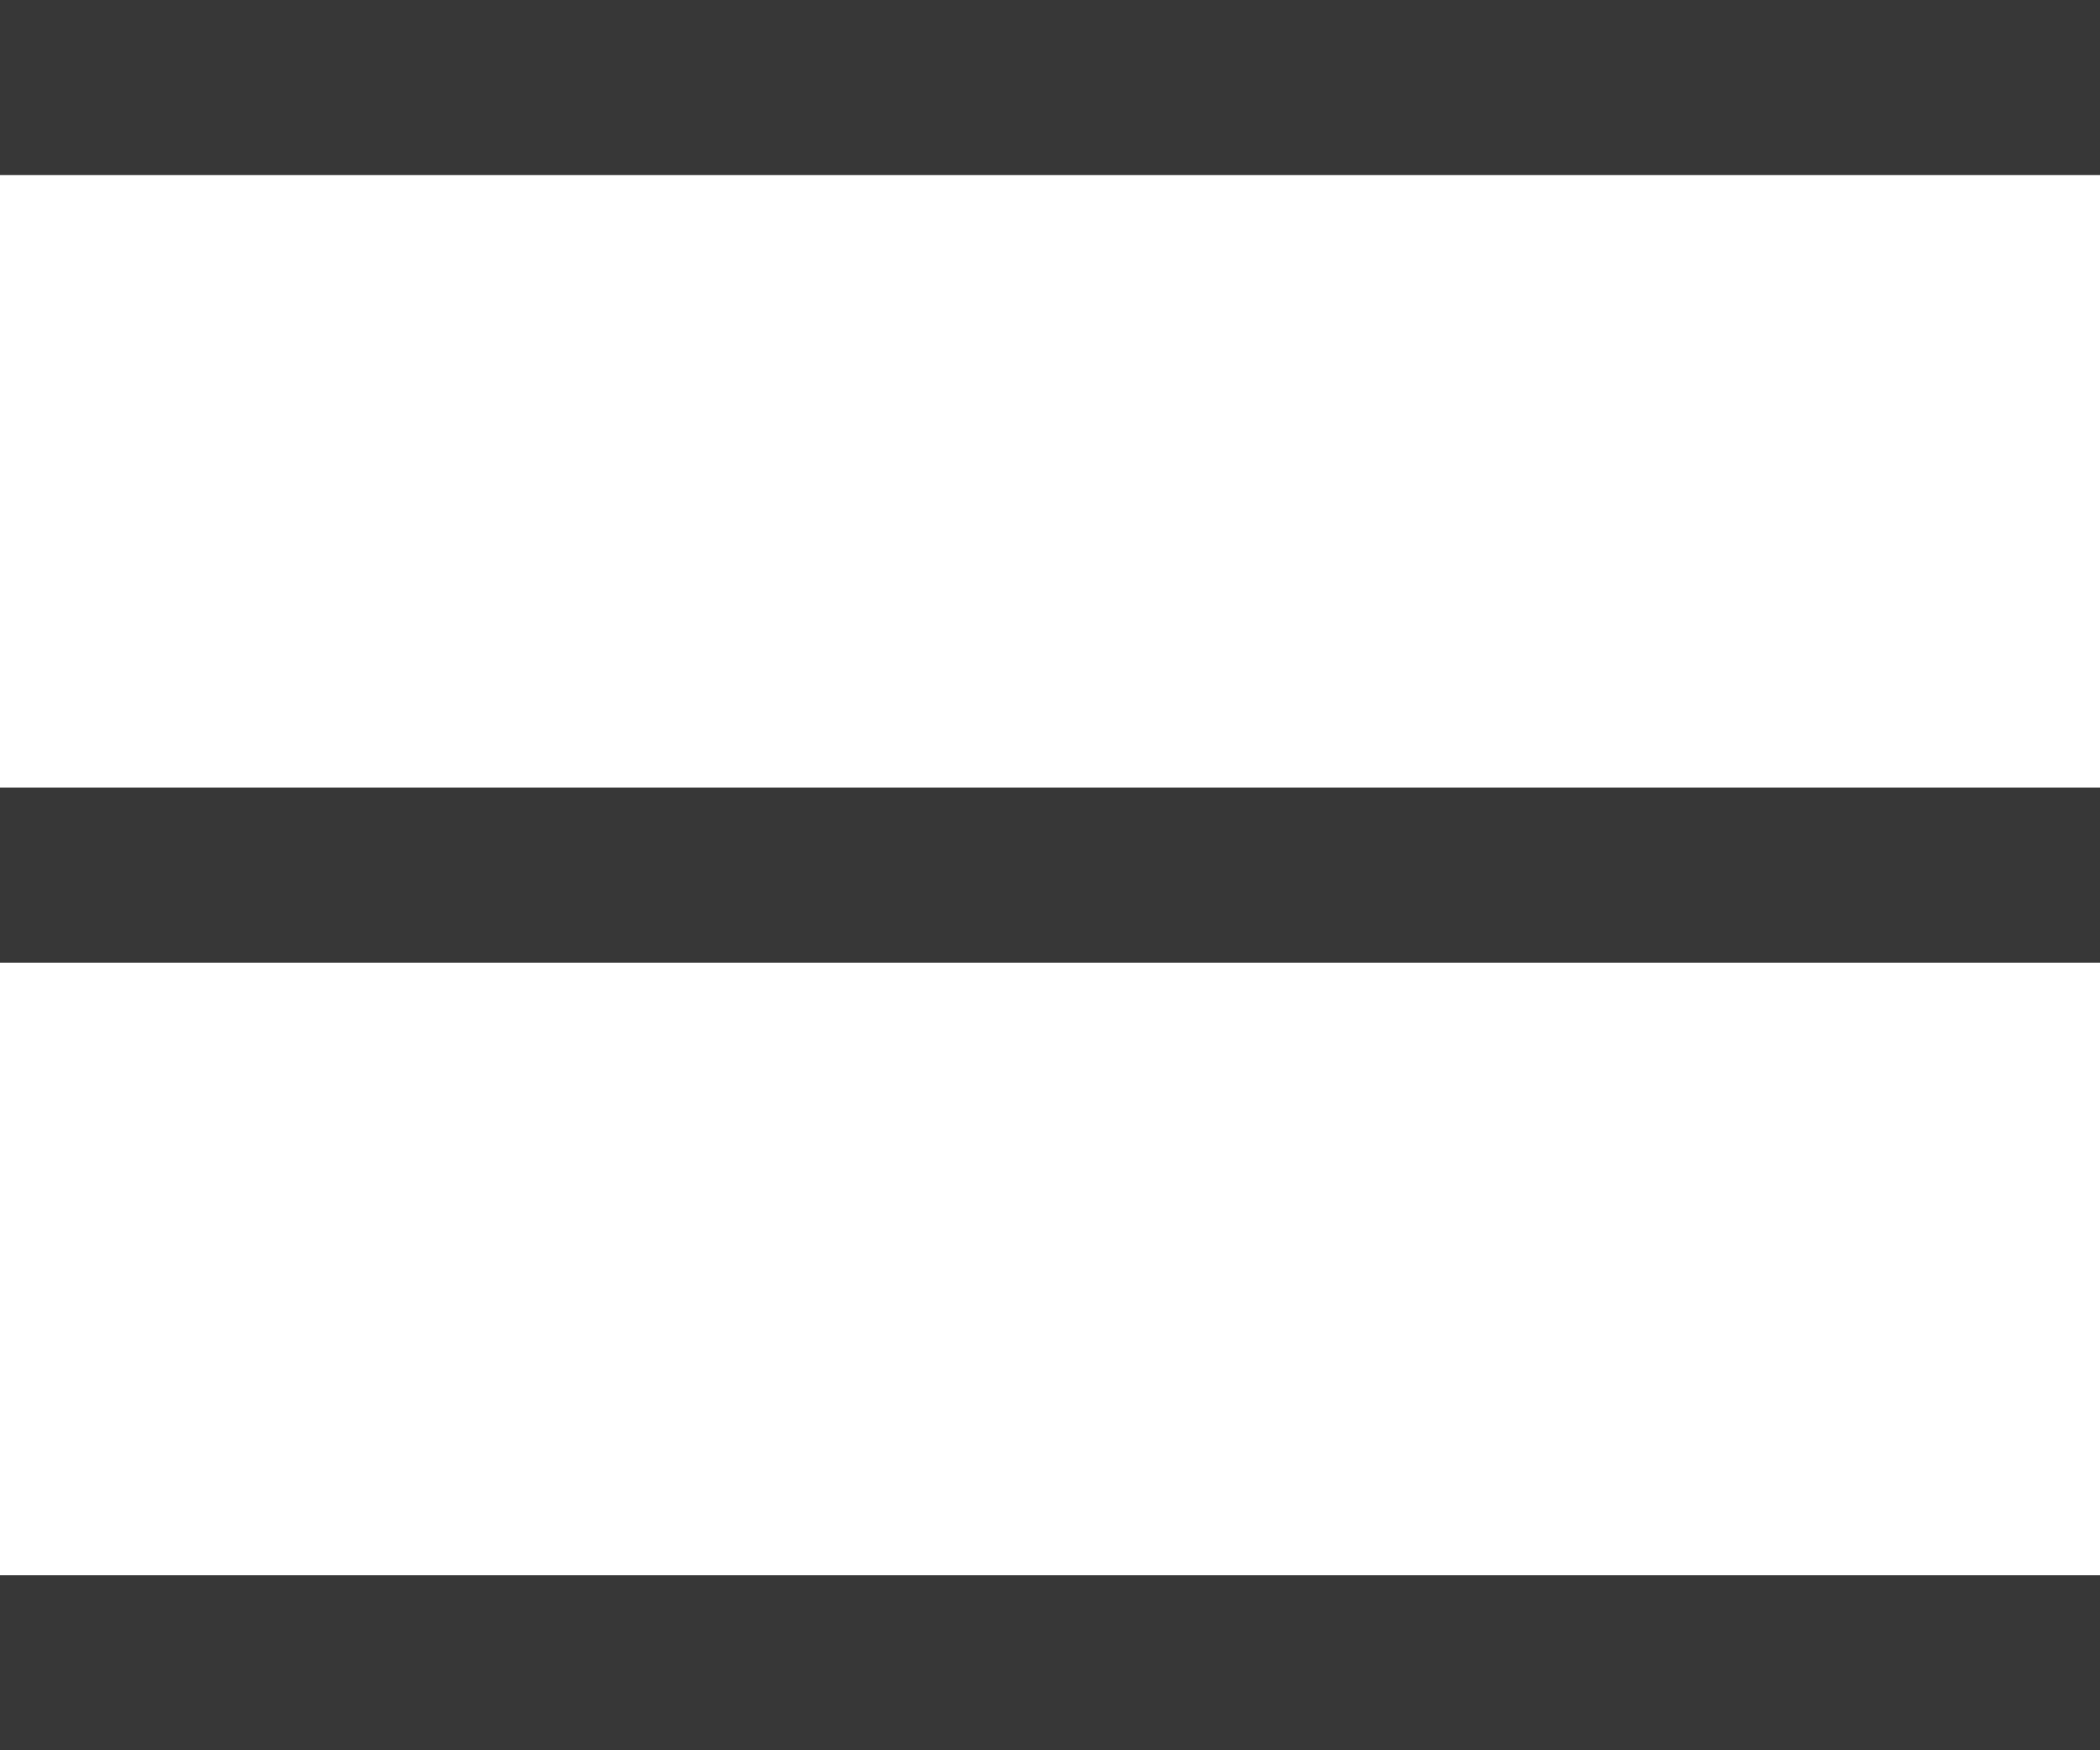 <svg xmlns="http://www.w3.org/2000/svg" width="24" height="20" viewBox="0 0 24 20">
  <g id="hamburger" transform="translate(-329.5 -156.5)">
    <line id="Line_1" data-name="Line 1" x2="24" transform="translate(329.5 157.5)" fill="none" stroke="#373737" stroke-width="2"/>
    <line id="Line_2" data-name="Line 2" x2="24" transform="translate(329.5 166.5)" fill="none" stroke="#373737" stroke-width="2"/>
    <line id="Line_3" data-name="Line 3" x2="24" transform="translate(329.5 175.5)" fill="none" stroke="#373737" stroke-width="2"/>
  </g>
</svg>
